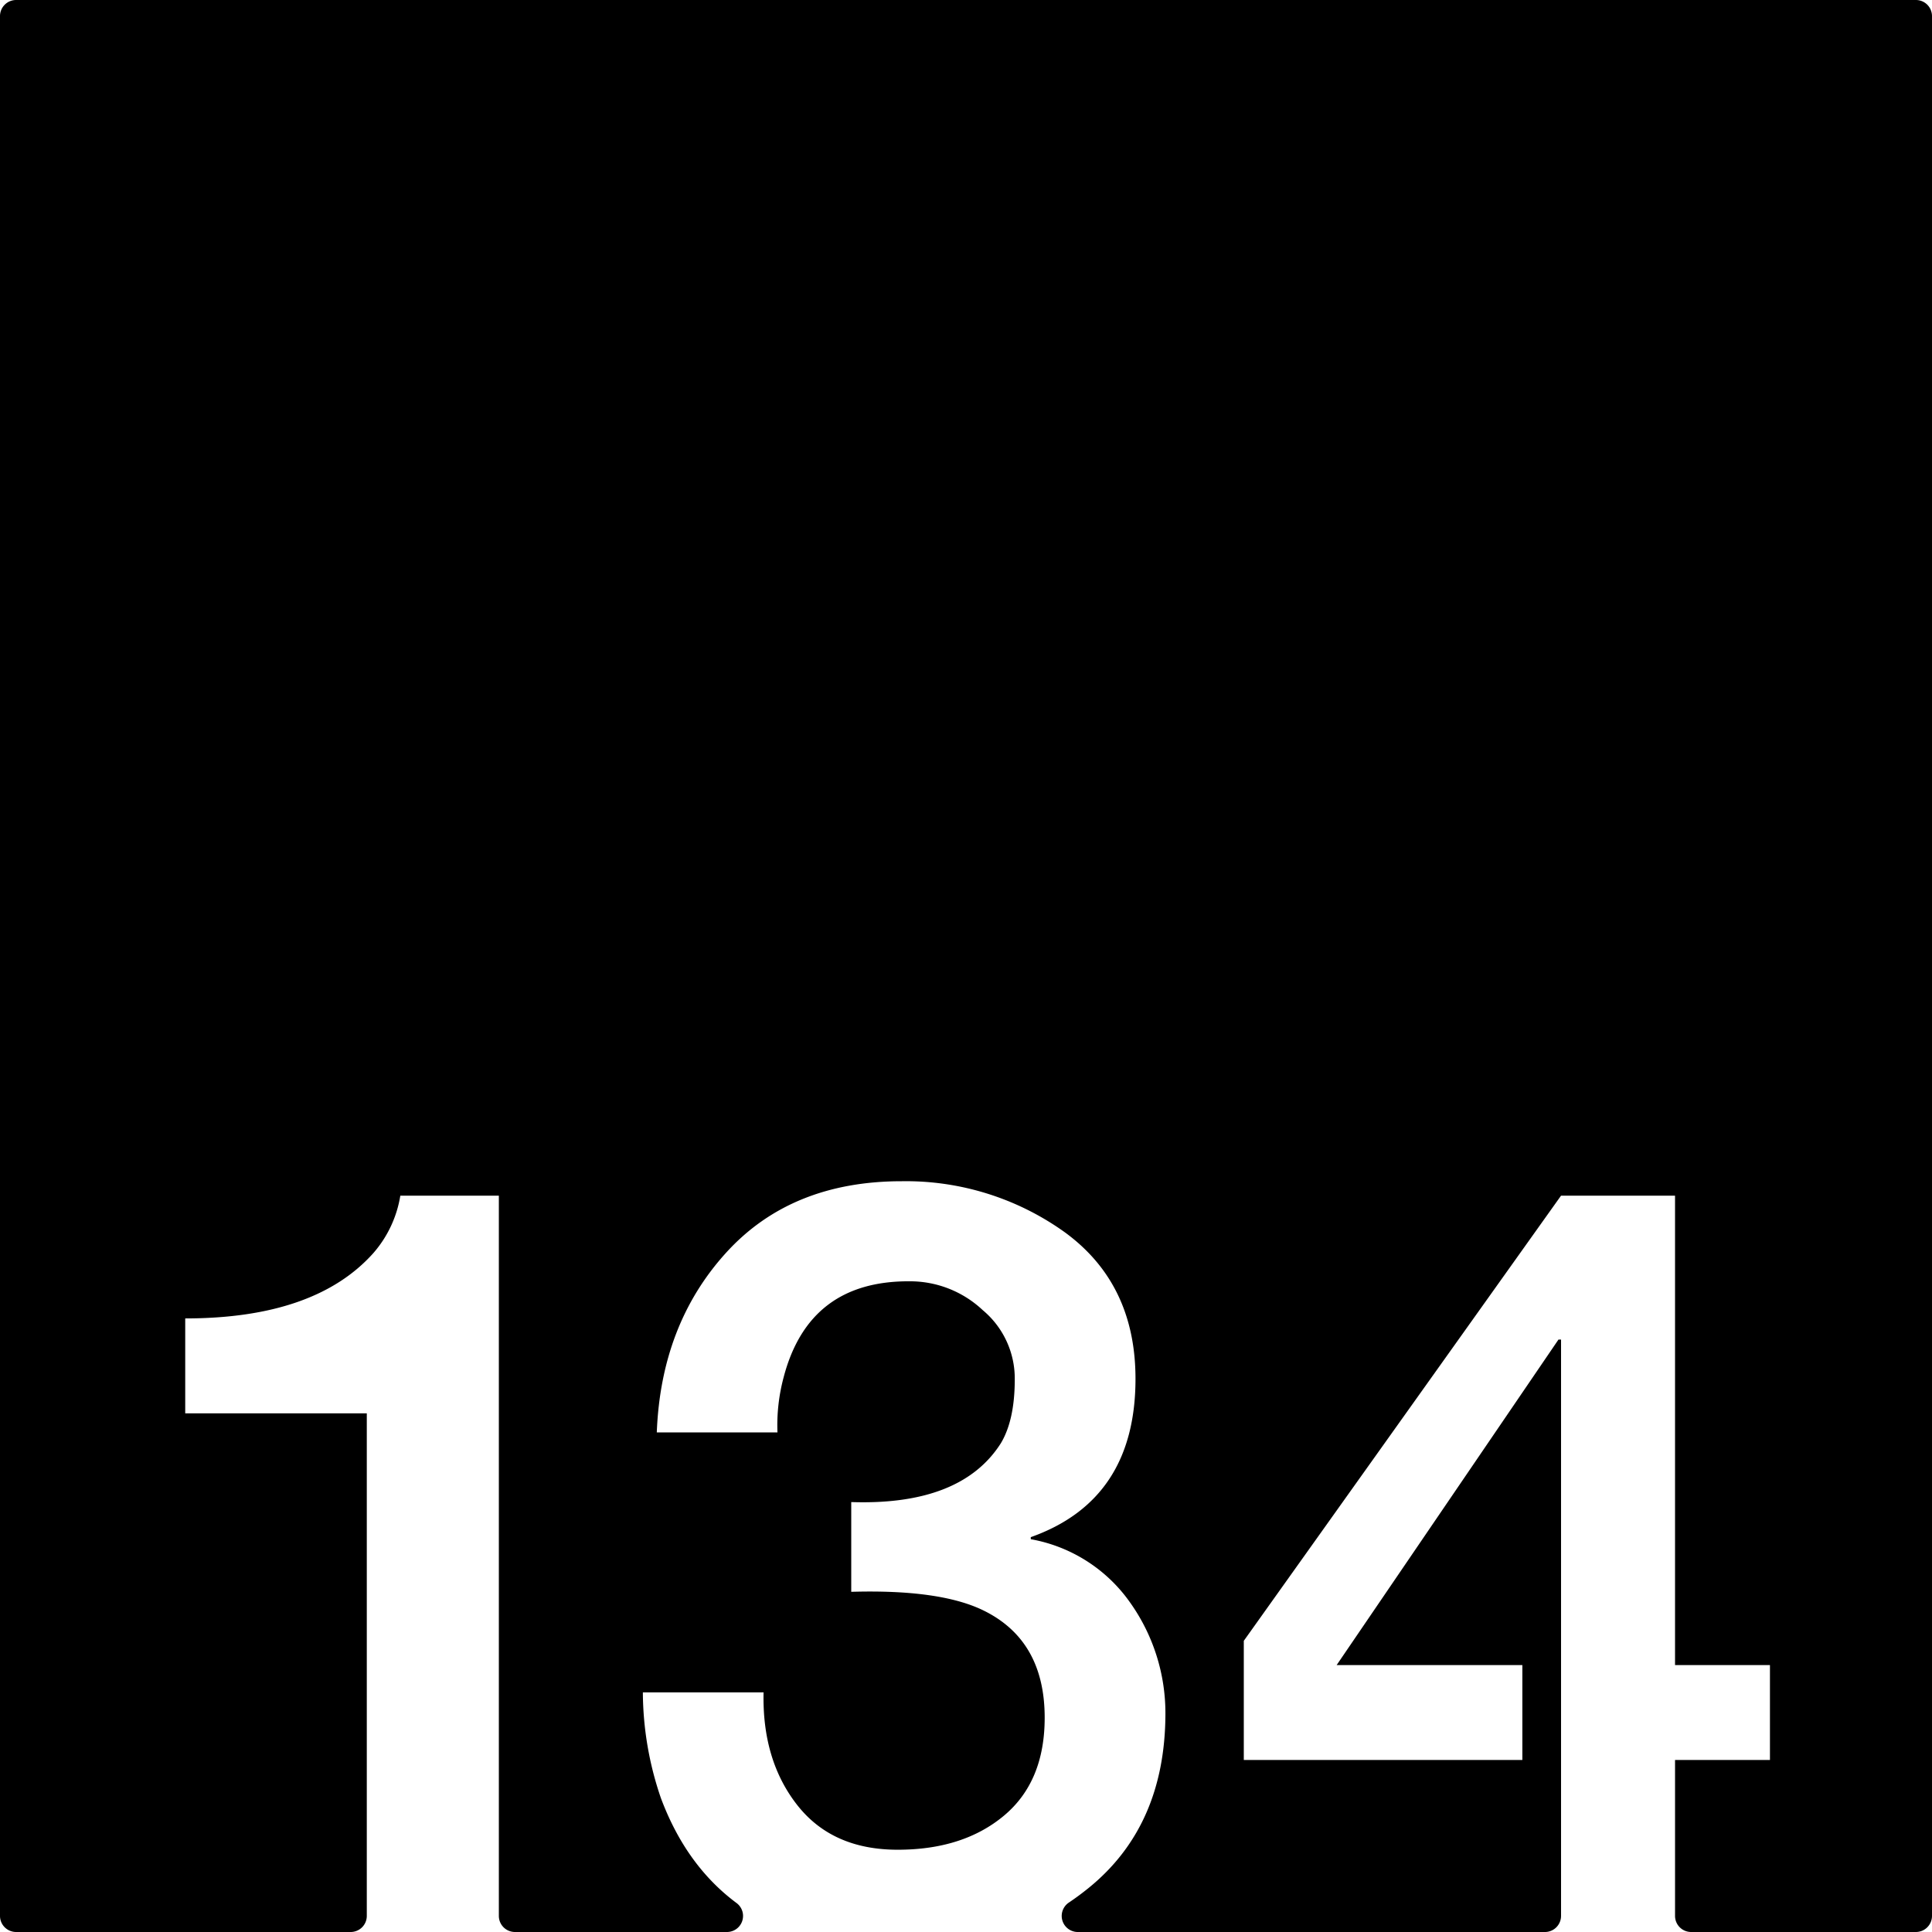<svg xmlns="http://www.w3.org/2000/svg" width="120mm" height="120mm" viewBox="0 0 340.157 340.157">
  <g id="Zimmernummer">
      <g id="Z-03-134">
        <path fill="#000000" stroke="none" d="M337.323,0H2.835A2.835,2.835,0,0,0,0,2.835V337.323a2.834,2.834,0,0,0,2.834,2.834H61.745a2.834,2.834,0,0,0,2.835-2.834V248.839H32.611V232.128q22.887,0,33.15-11.534a20.3,20.3,0,0,0,4.722-10.081H87.83v126.81a2.834,2.834,0,0,0,2.835,2.834h37.326a2.828,2.828,0,0,0,1.689-5.1q-8.88-6.6-13.315-18.467a57.912,57.912,0,0,1-3.179-18.618h21.252q-.271,11.9,5.9,19.8t17.71,7.9q11.532,0,18.709-5.994t7.174-17.256q0-13.623-10.807-18.891-7.629-3.723-23.25-3.269v-15.8q19.344.636,26.338-10.354,2.451-4.086,2.452-11.261a15.671,15.671,0,0,0-5.631-12.17,18.69,18.69,0,0,0-12.9-5.086q-17.709-.09-22.16,16.892a32.577,32.577,0,0,0-1.09,9.718H115.638q.727-18.981,12.17-31.605t30.97-12.624a47.987,47.987,0,0,1,28.7,8.991q12.442,9.082,12.443,25.793,0,21.342-18.437,27.882V271a27.209,27.209,0,0,1,17.438,11.08,33.613,33.613,0,0,1,6.266,19.8q-.09,19.709-13.623,30.606-1.645,1.326-3.373,2.487a2.83,2.83,0,0,0,1.57,5.186h82.248a2.835,2.835,0,0,0,2.835-2.834V235.852h-.455l-39.052,57.307h32.695V309.87H218.989V288.891l55.855-78.378h20.071v82.646h16.711V309.87H294.915v27.453a2.834,2.834,0,0,0,2.835,2.834h39.573a2.834,2.834,0,0,0,2.834-2.834V2.834A2.834,2.834,0,0,0,337.323,0Z"/>
      </g>
    </g>
</svg>
